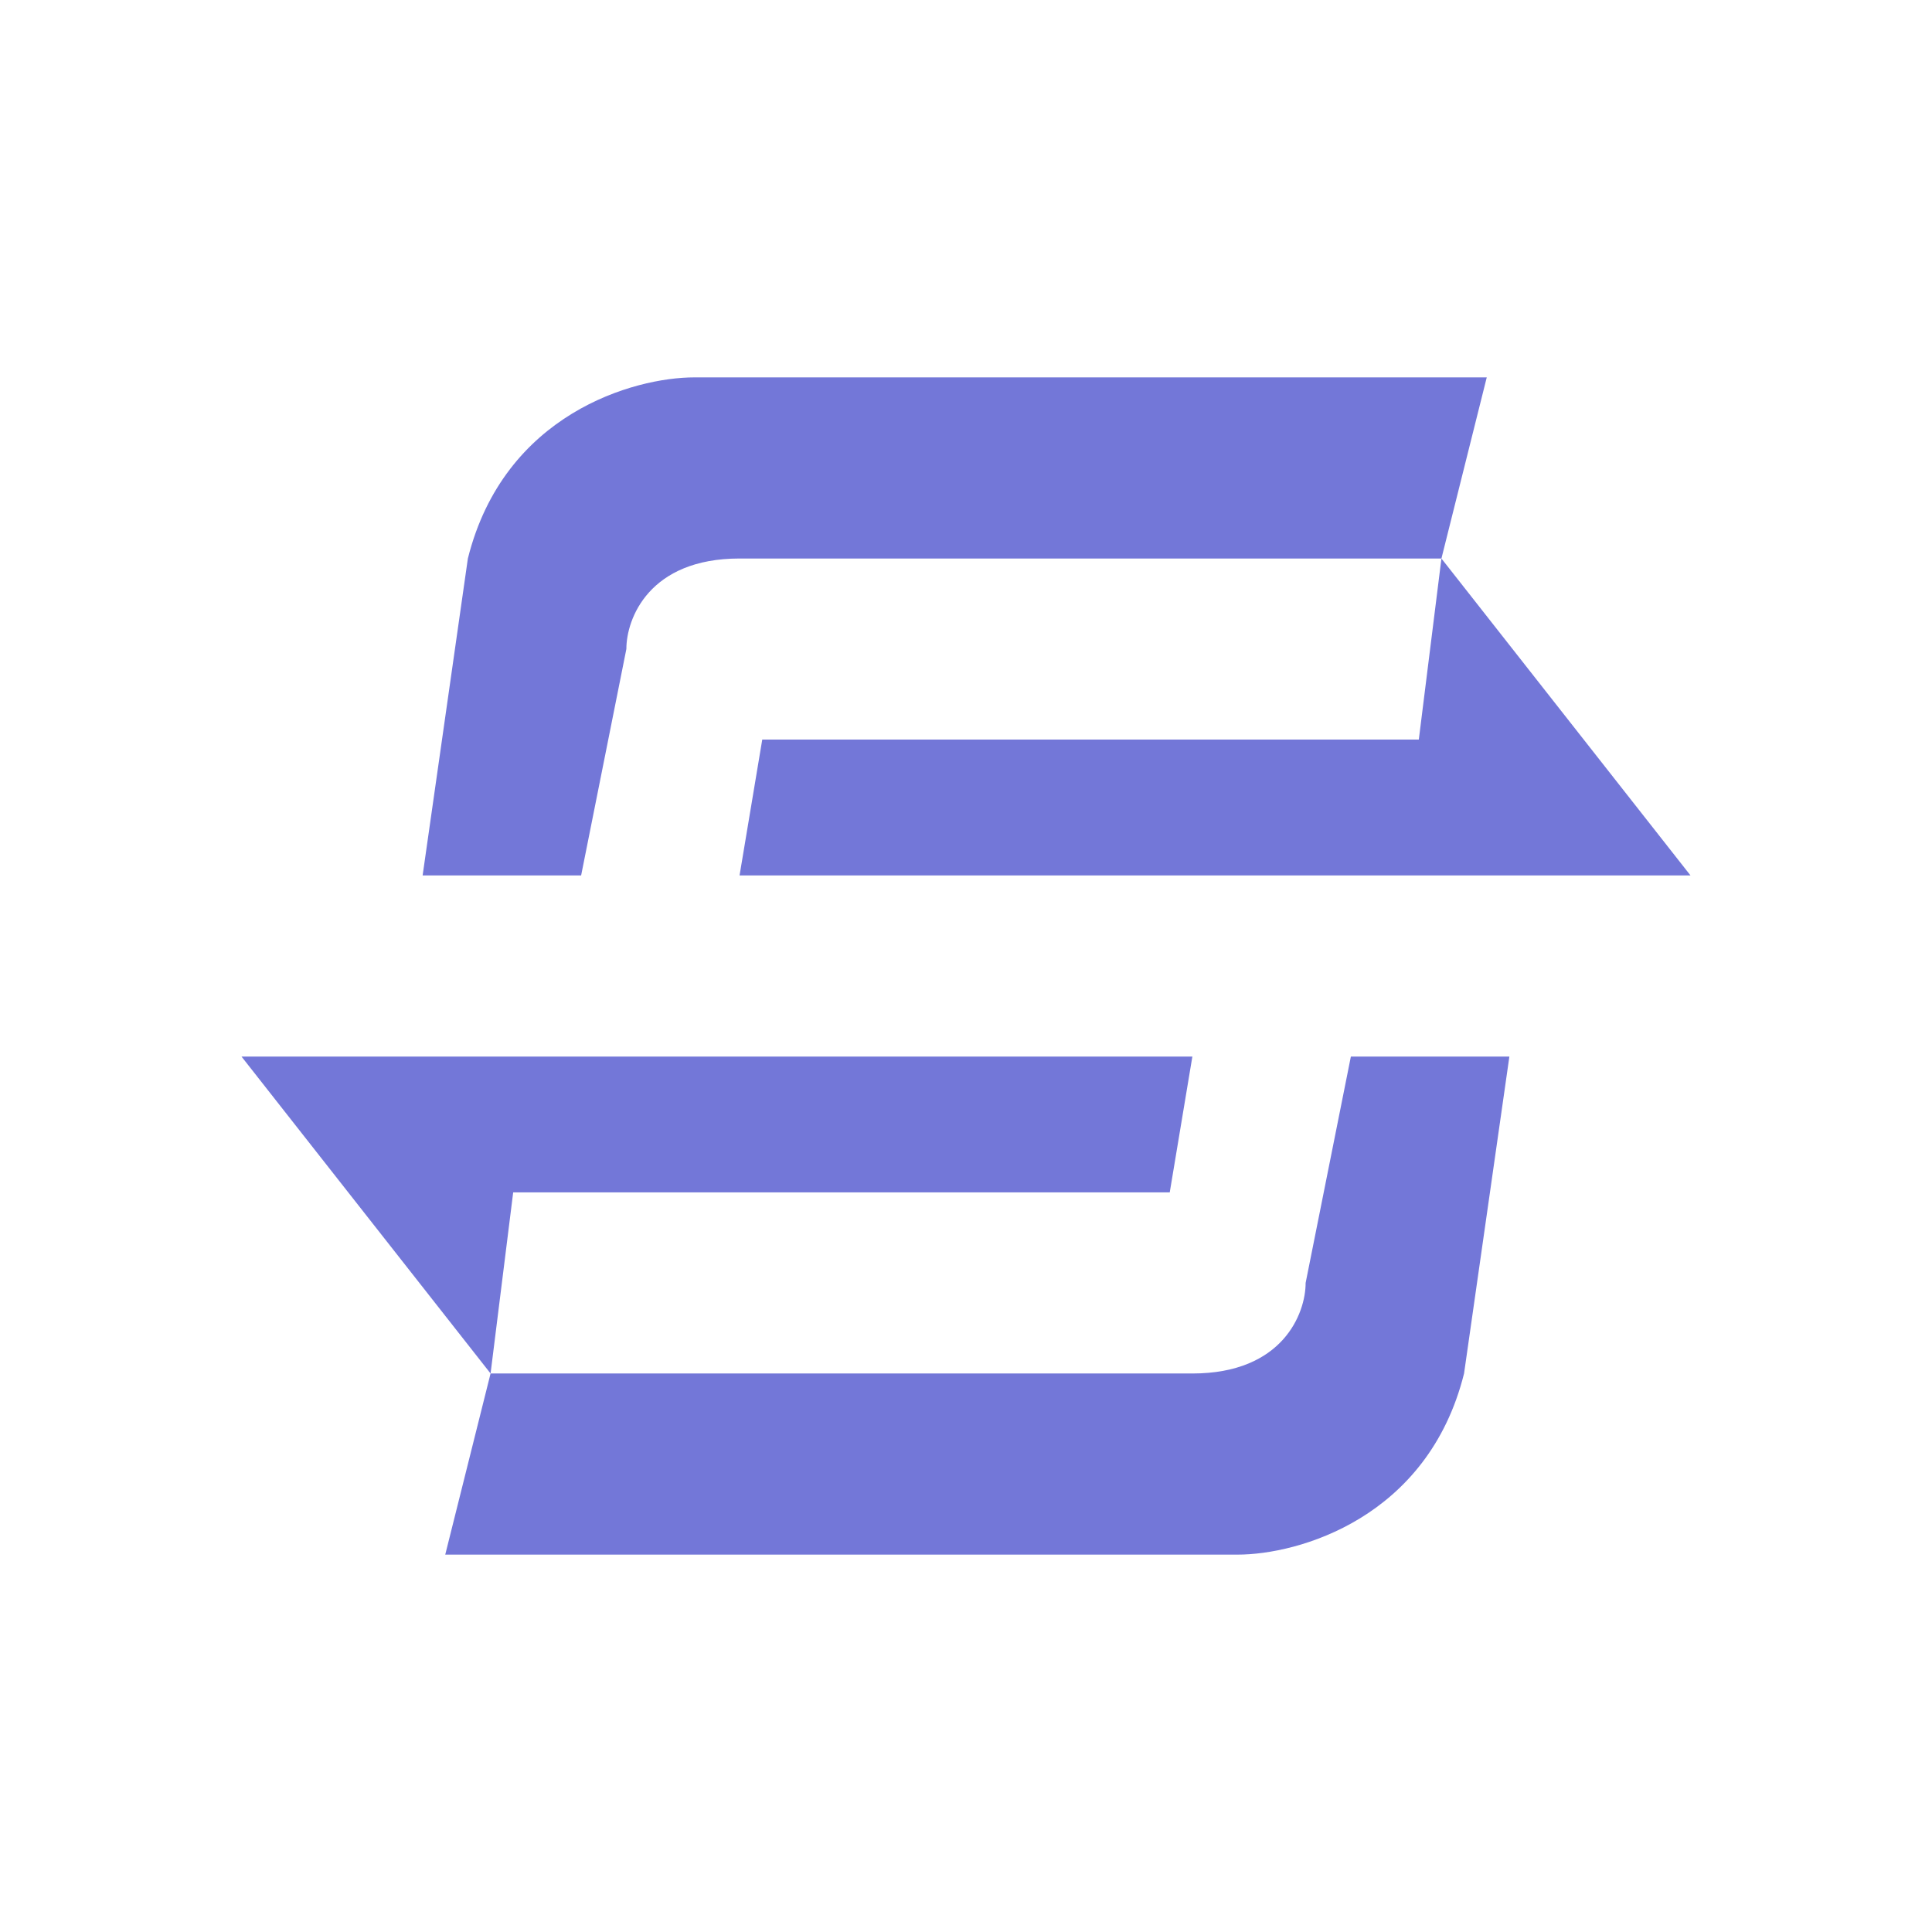 <svg width="24" height="24" viewBox="0 0 24 24" fill="none" xmlns="http://www.w3.org/2000/svg">
<path d="M17.906 6.938L18.469 4.688H8.625C7.877 4.688 6.262 5.138 5.812 6.938L5.25 10.875H7.219L7.781 8.062C7.781 7.686 8.062 6.938 9.187 6.938H17.906ZM17.906 6.938L17.625 9.187H9.469L9.187 10.875H21L17.906 6.938ZM6.094 17.062L5.531 19.312H15.375C16.123 19.312 17.738 18.862 18.187 17.062L18.75 13.125H16.781L16.219 15.937C16.219 16.314 15.937 17.062 14.812 17.062H6.094ZM6.094 17.062L6.375 14.812H14.531L14.812 13.125H3L6.094 17.062Z" fill="#7377D8"/>
</svg>
